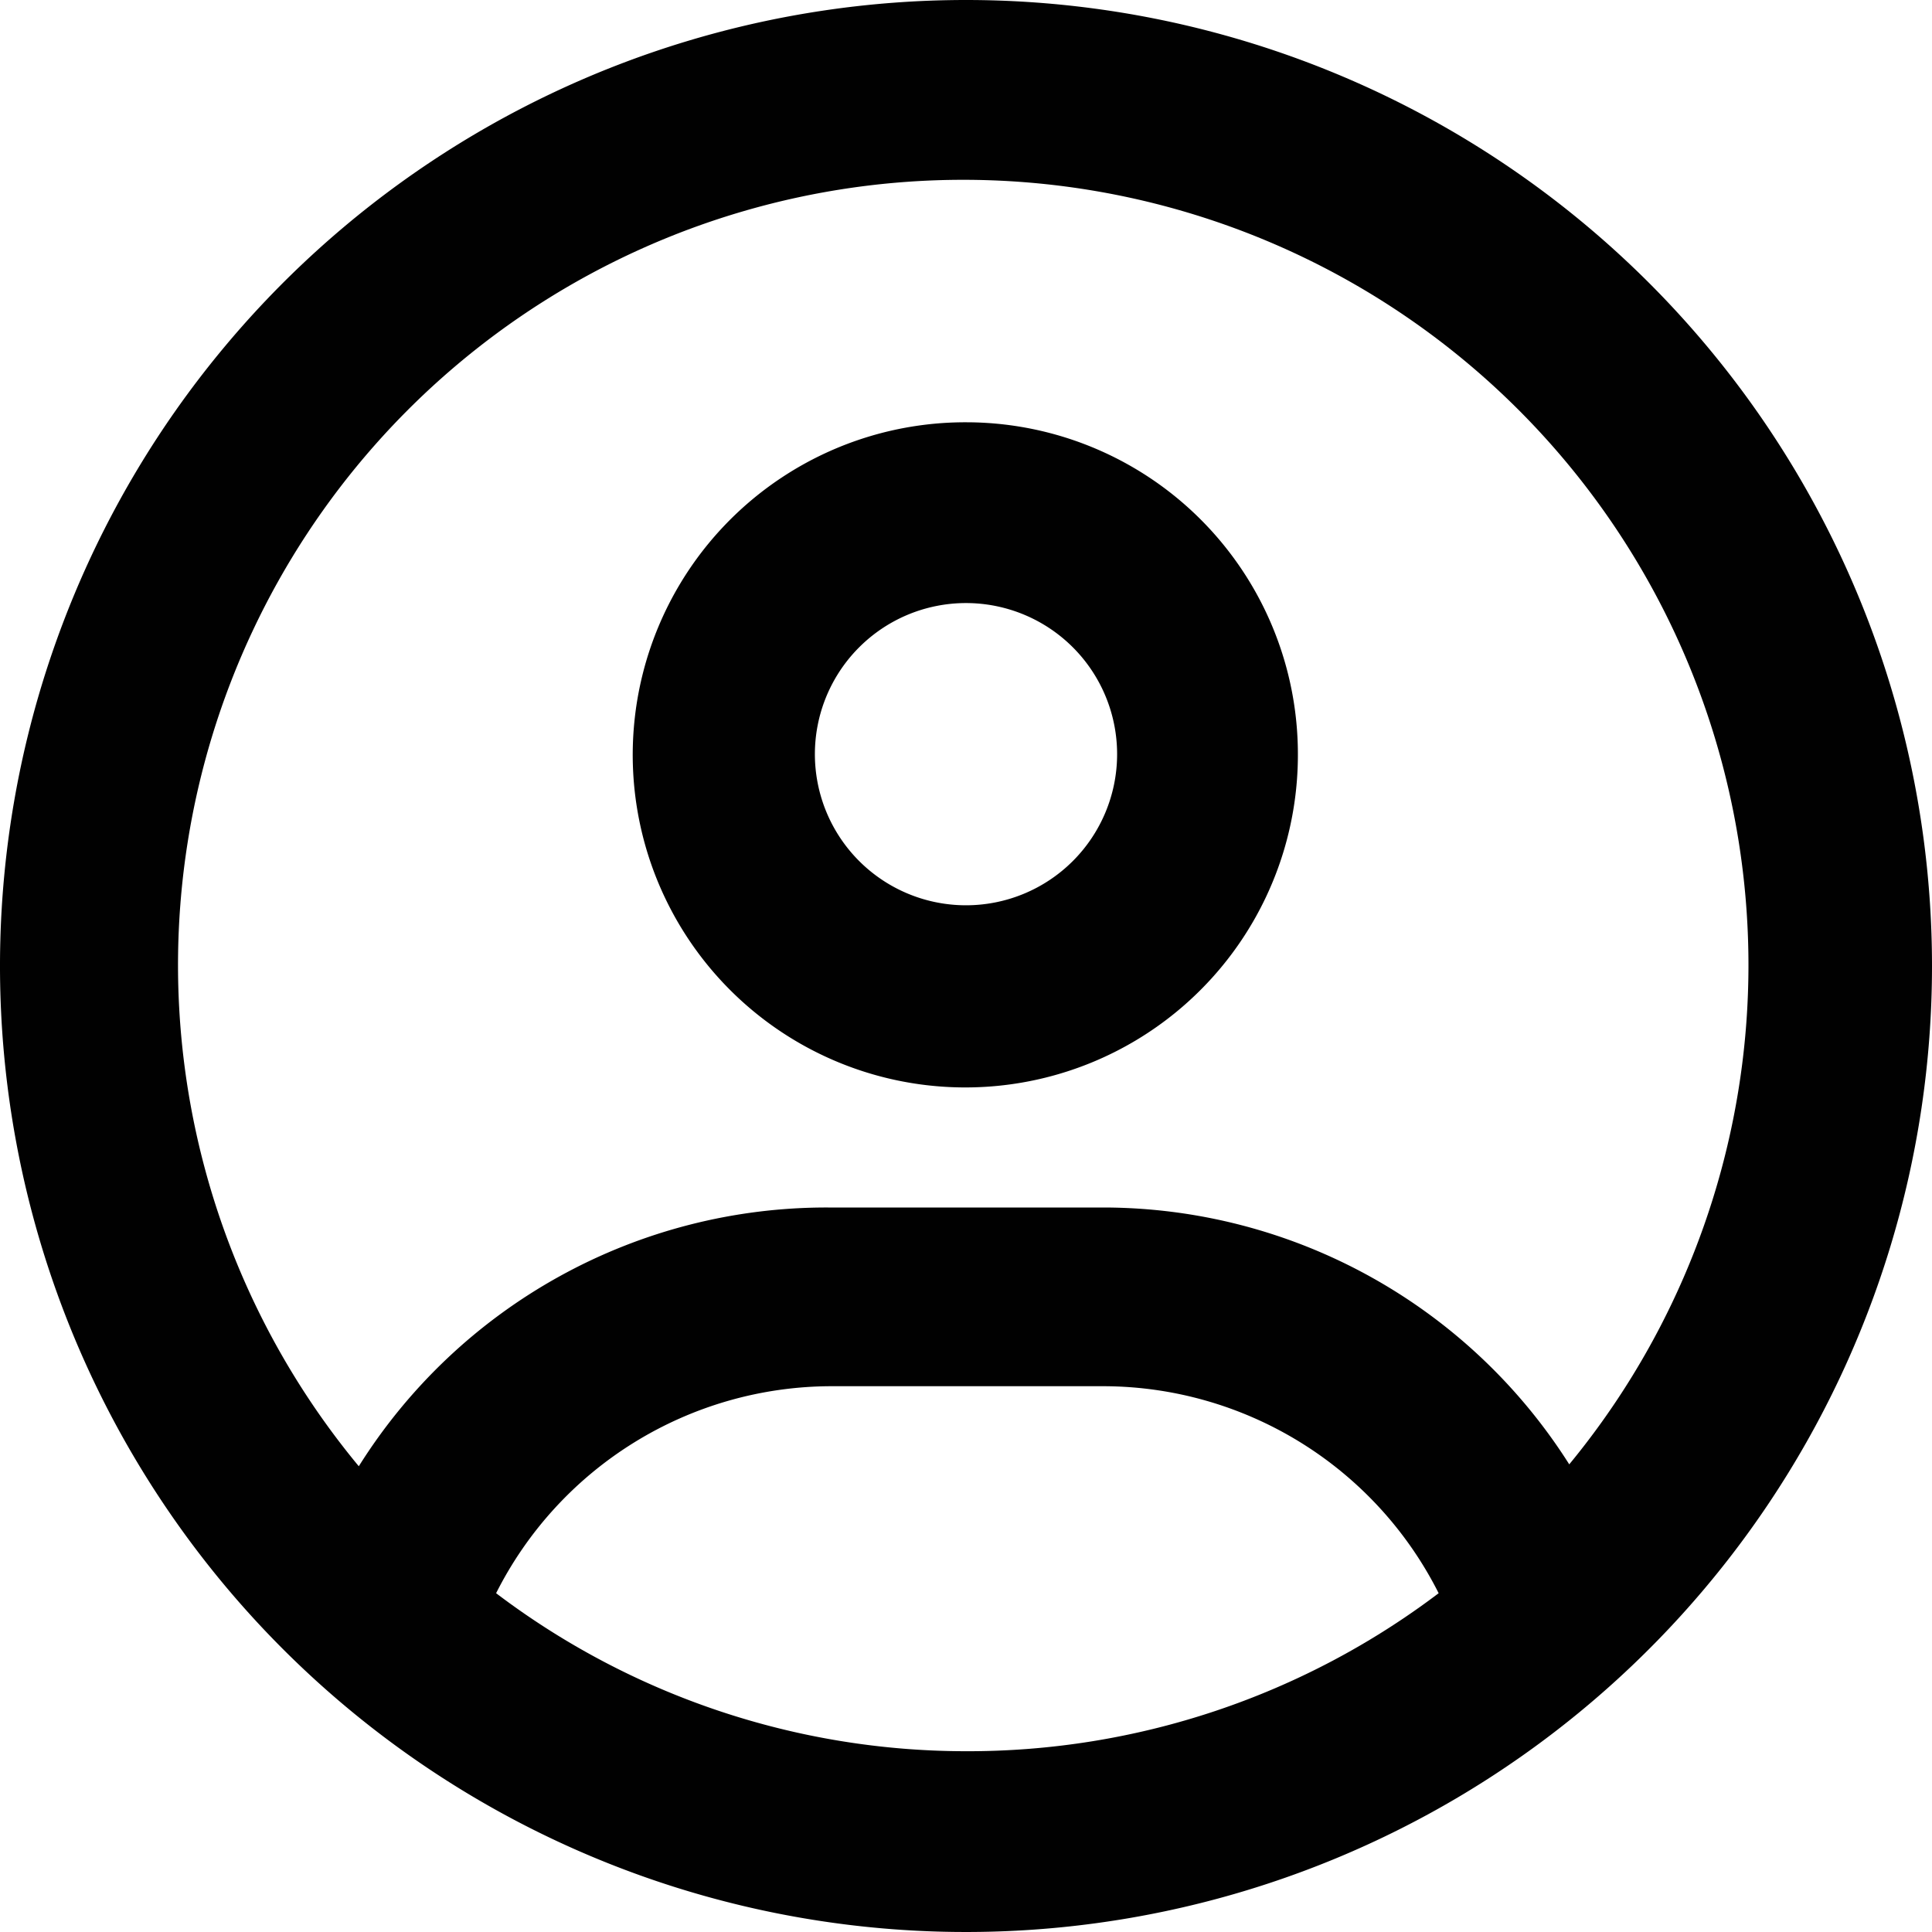 <svg id="User" xmlns="http://www.w3.org/2000/svg" width="28" height="28" viewBox="0 0 28 28">
  <defs>
    <style>
      .cls-1 {
        fill: #010101;
      }
    </style>
  </defs>
  <path id="User-2" data-name="User" class="cls-1" d="M14,6.12a4.82,4.82,0,1,0,4.81,4.82A4.81,4.81,0,0,0,14,6.12Zm0,7a2.19,2.19,0,1,1,2.19-2.18A2.19,2.19,0,0,1,14,13.12ZM14,0A14,14,0,1,0,28,14,14,14,0,0,0,14,0Zm0,25.38a11.28,11.28,0,0,1-6.81-2.29,5.45,5.45,0,0,1,4.85-3H16a5.45,5.45,0,0,1,4.85,3A11.3,11.3,0,0,1,14,25.38Zm8.76-4.13A8,8,0,0,0,16,17.5H12a8,8,0,0,0-6.8,3.75,11.38,11.38,0,1,1,17.52,0Z"/>
</svg>
